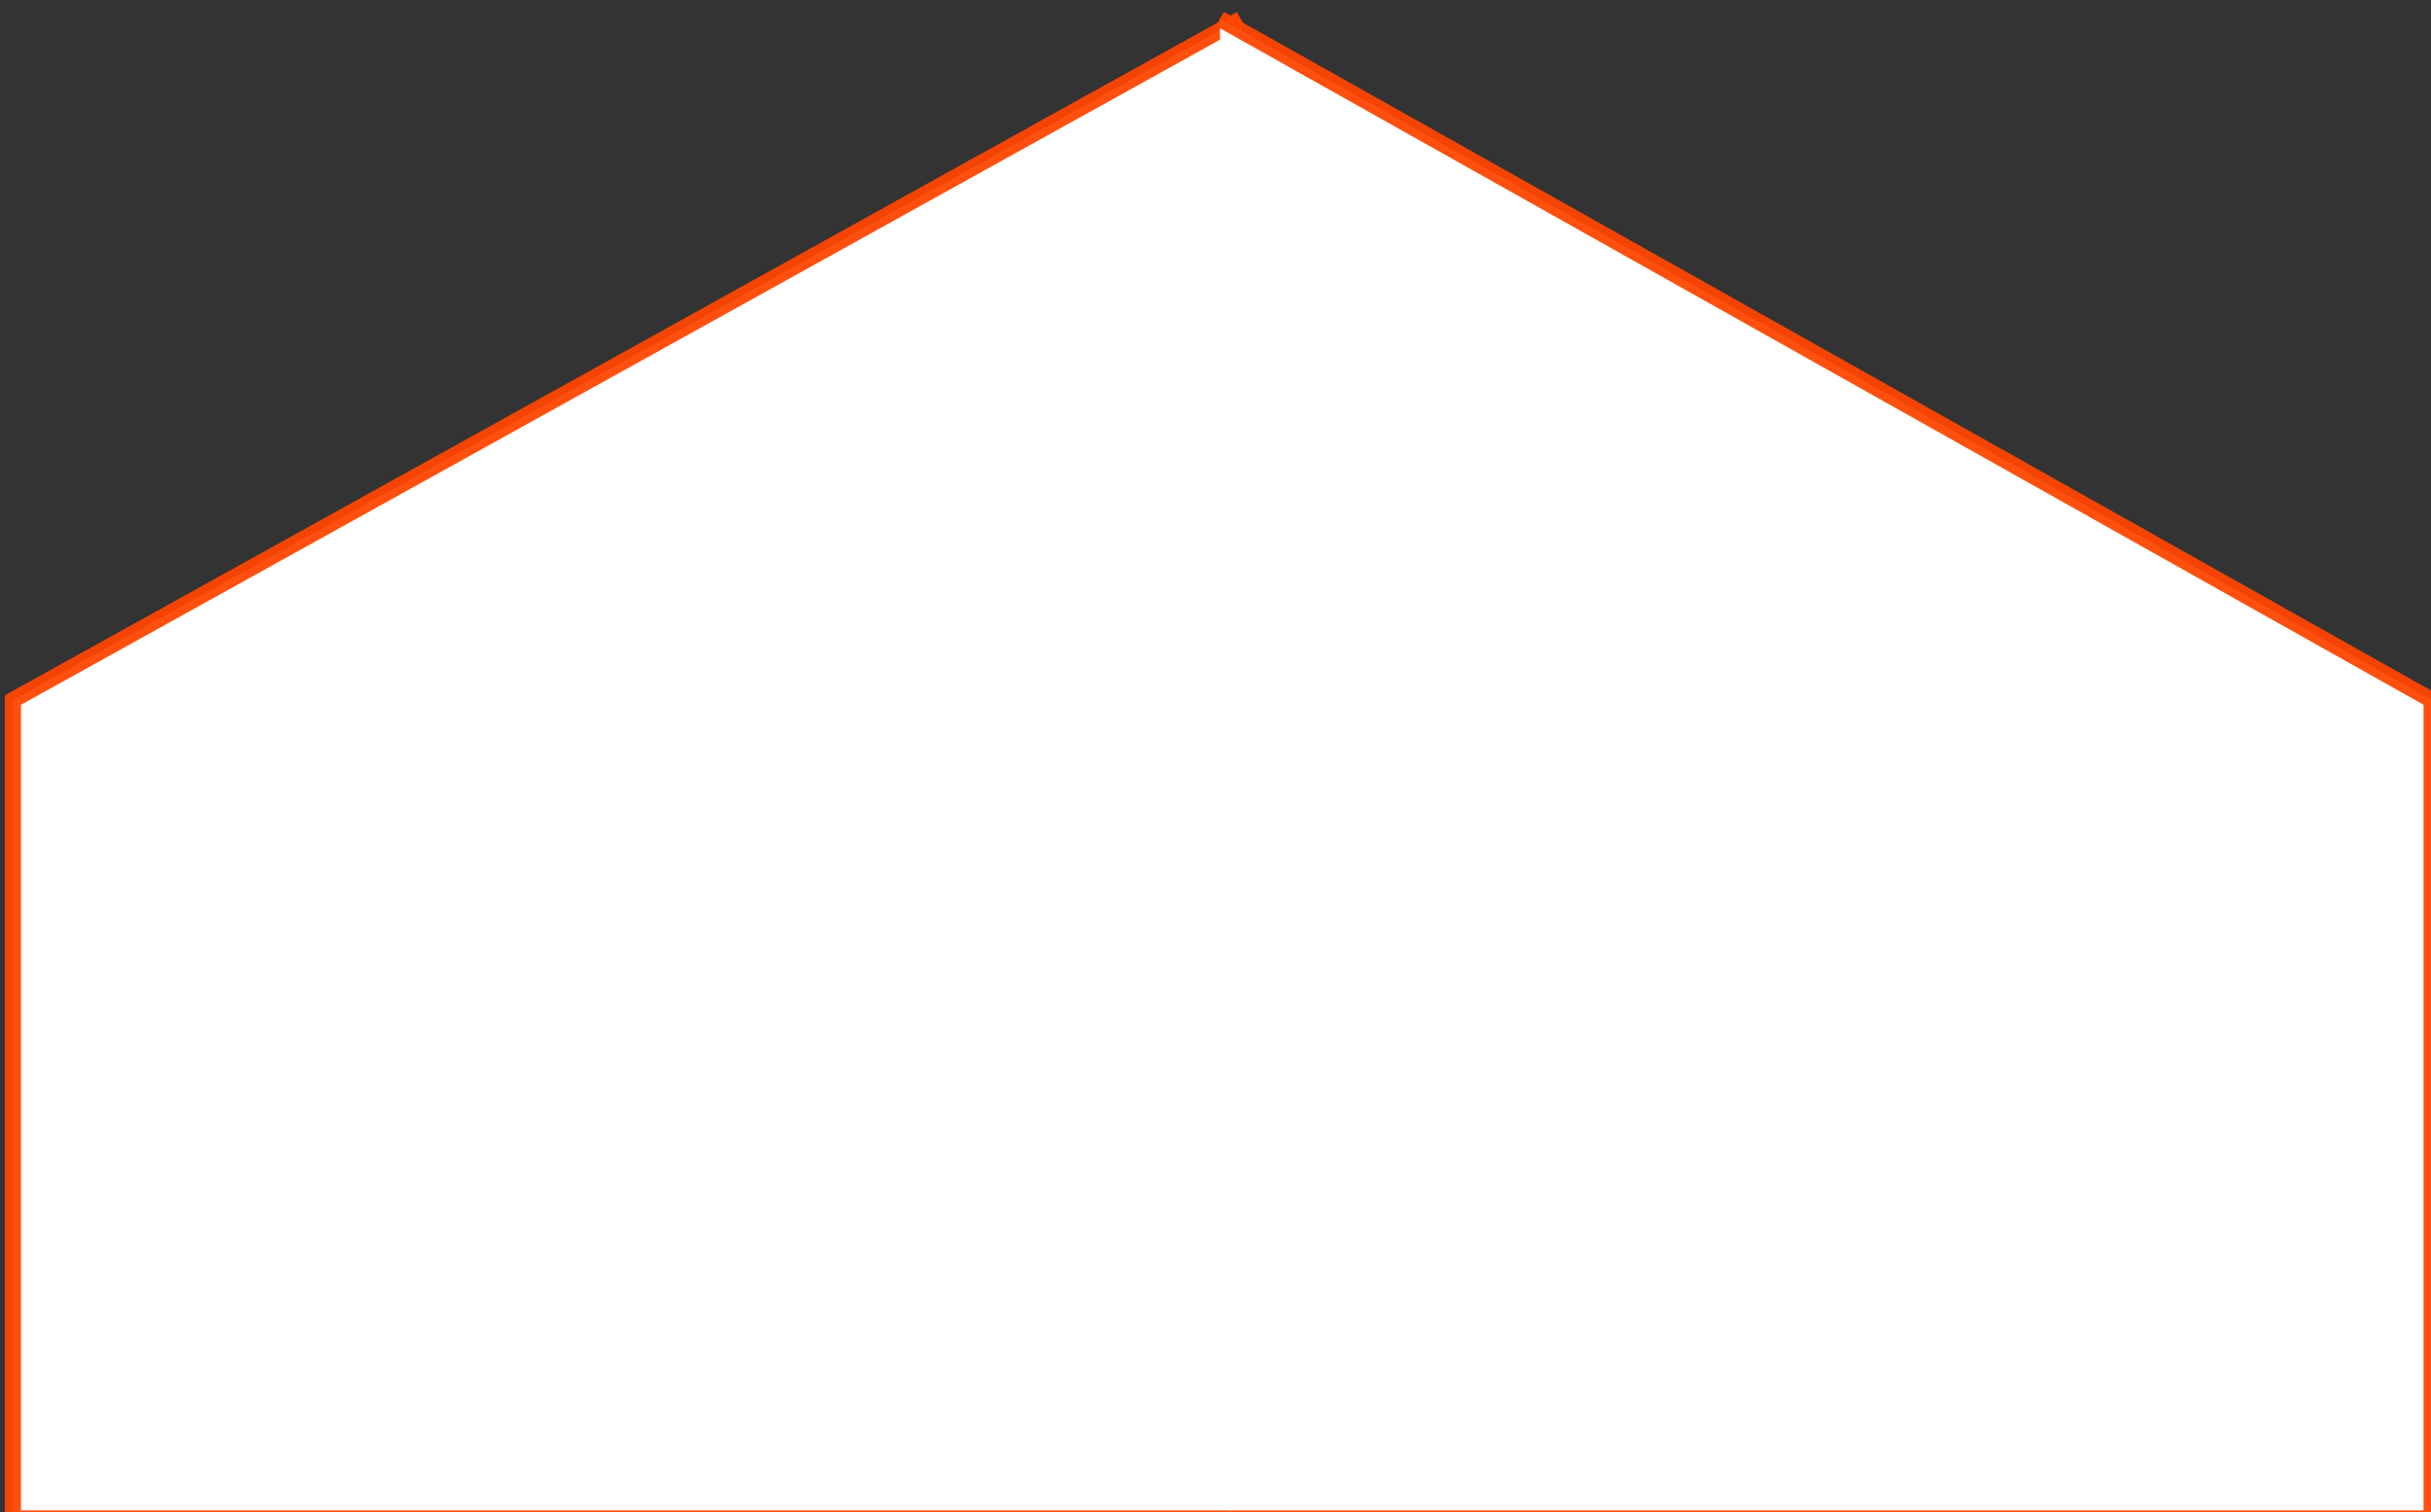 <?xml version="1.0" encoding="UTF-8" standalone="no"?>
<!-- Created with Inkscape (http://www.inkscape.org/) -->

<svg
   xmlns:dc="http://purl.org/dc/elements/1.1/"
   xmlns:cc="http://creativecommons.org/ns#"
   xmlns:rdf="http://www.w3.org/1999/02/22-rdf-syntax-ns#"
   xmlns:svg="http://www.w3.org/2000/svg"
   xmlns="http://www.w3.org/2000/svg"
   xmlns:sodipodi="http://sodipodi.sourceforge.net/DTD/sodipodi-0.dtd"
   xmlns:inkscape="http://www.inkscape.org/namespaces/inkscape"
   width="39.952mm"
   height="24.854mm"
   viewBox="0 0 39.952 24.854"
   version="1.1"
   id="svg8"
   inkscape:version="0.92.3 (unknown)"
   sodipodi:docname="arrow3.svg">
  <rect x="0" y="0" width="39.952" height="24.854" fill="#333333" stroke="none"/>
  <defs
     id="defs2" />
  <sodipodi:namedview
     id="base"
     pagecolor="#ffffff"
     bordercolor="#666666"
     borderopacity="1.0"
     inkscape:pageopacity="0.0"
     inkscape:pageshadow="2"
     inkscape:zoom="0.35"
     inkscape:cx="-345.92857"
     inkscape:cy="-73.031385"
     inkscape:document-units="mm"
     inkscape:current-layer="layer1"
     showgrid="false"
     fit-margin-top="0"
     fit-margin-left="-2.6"
     fit-margin-right="0"
     fit-margin-bottom="0"
     inkscape:window-width="1305"
     inkscape:window-height="744"
     inkscape:window-x="61"
     inkscape:window-y="24"
     inkscape:window-maximized="1" />
  <g
     inkscape:label="Layer 1"
     inkscape:groupmode="layer"
     id="layer1"
     transform="translate(-83.589,-104.656)">
    <g
       id="layer1-3"
       inkscape:label="Layer 1"
       transform="translate(-6.804,5.292)">
      <g
         style="fill:#ffffff;fill-opacity:1;stroke:#ff4500;stroke-opacity:0.941"
         id="g6"
         transform="matrix(0.265,0,0,0.265,39.328,-24.212)">
        <polyline
           stroke-miterlimit="10"
           points="269.647,467.5 193.5,509.741 193.5,560.5 270,560.5  "
           id="polyline2"
           style="fill:#ffffff;fill-opacity:1;stroke:#ff4500;stroke-miterlimit:10;stroke-opacity:0.941" />
        <polyline
           stroke-miterlimit="10"
           points="268.353,467.5 343.5,509.741 343.5,560.5 269,560.5  "
           id="polyline4"
           style="fill:#ffffff;fill-opacity:1;stroke:#ff4500;stroke-miterlimit:10;stroke-opacity:0.941" />
      </g>
    </g>
  </g>
</svg>
